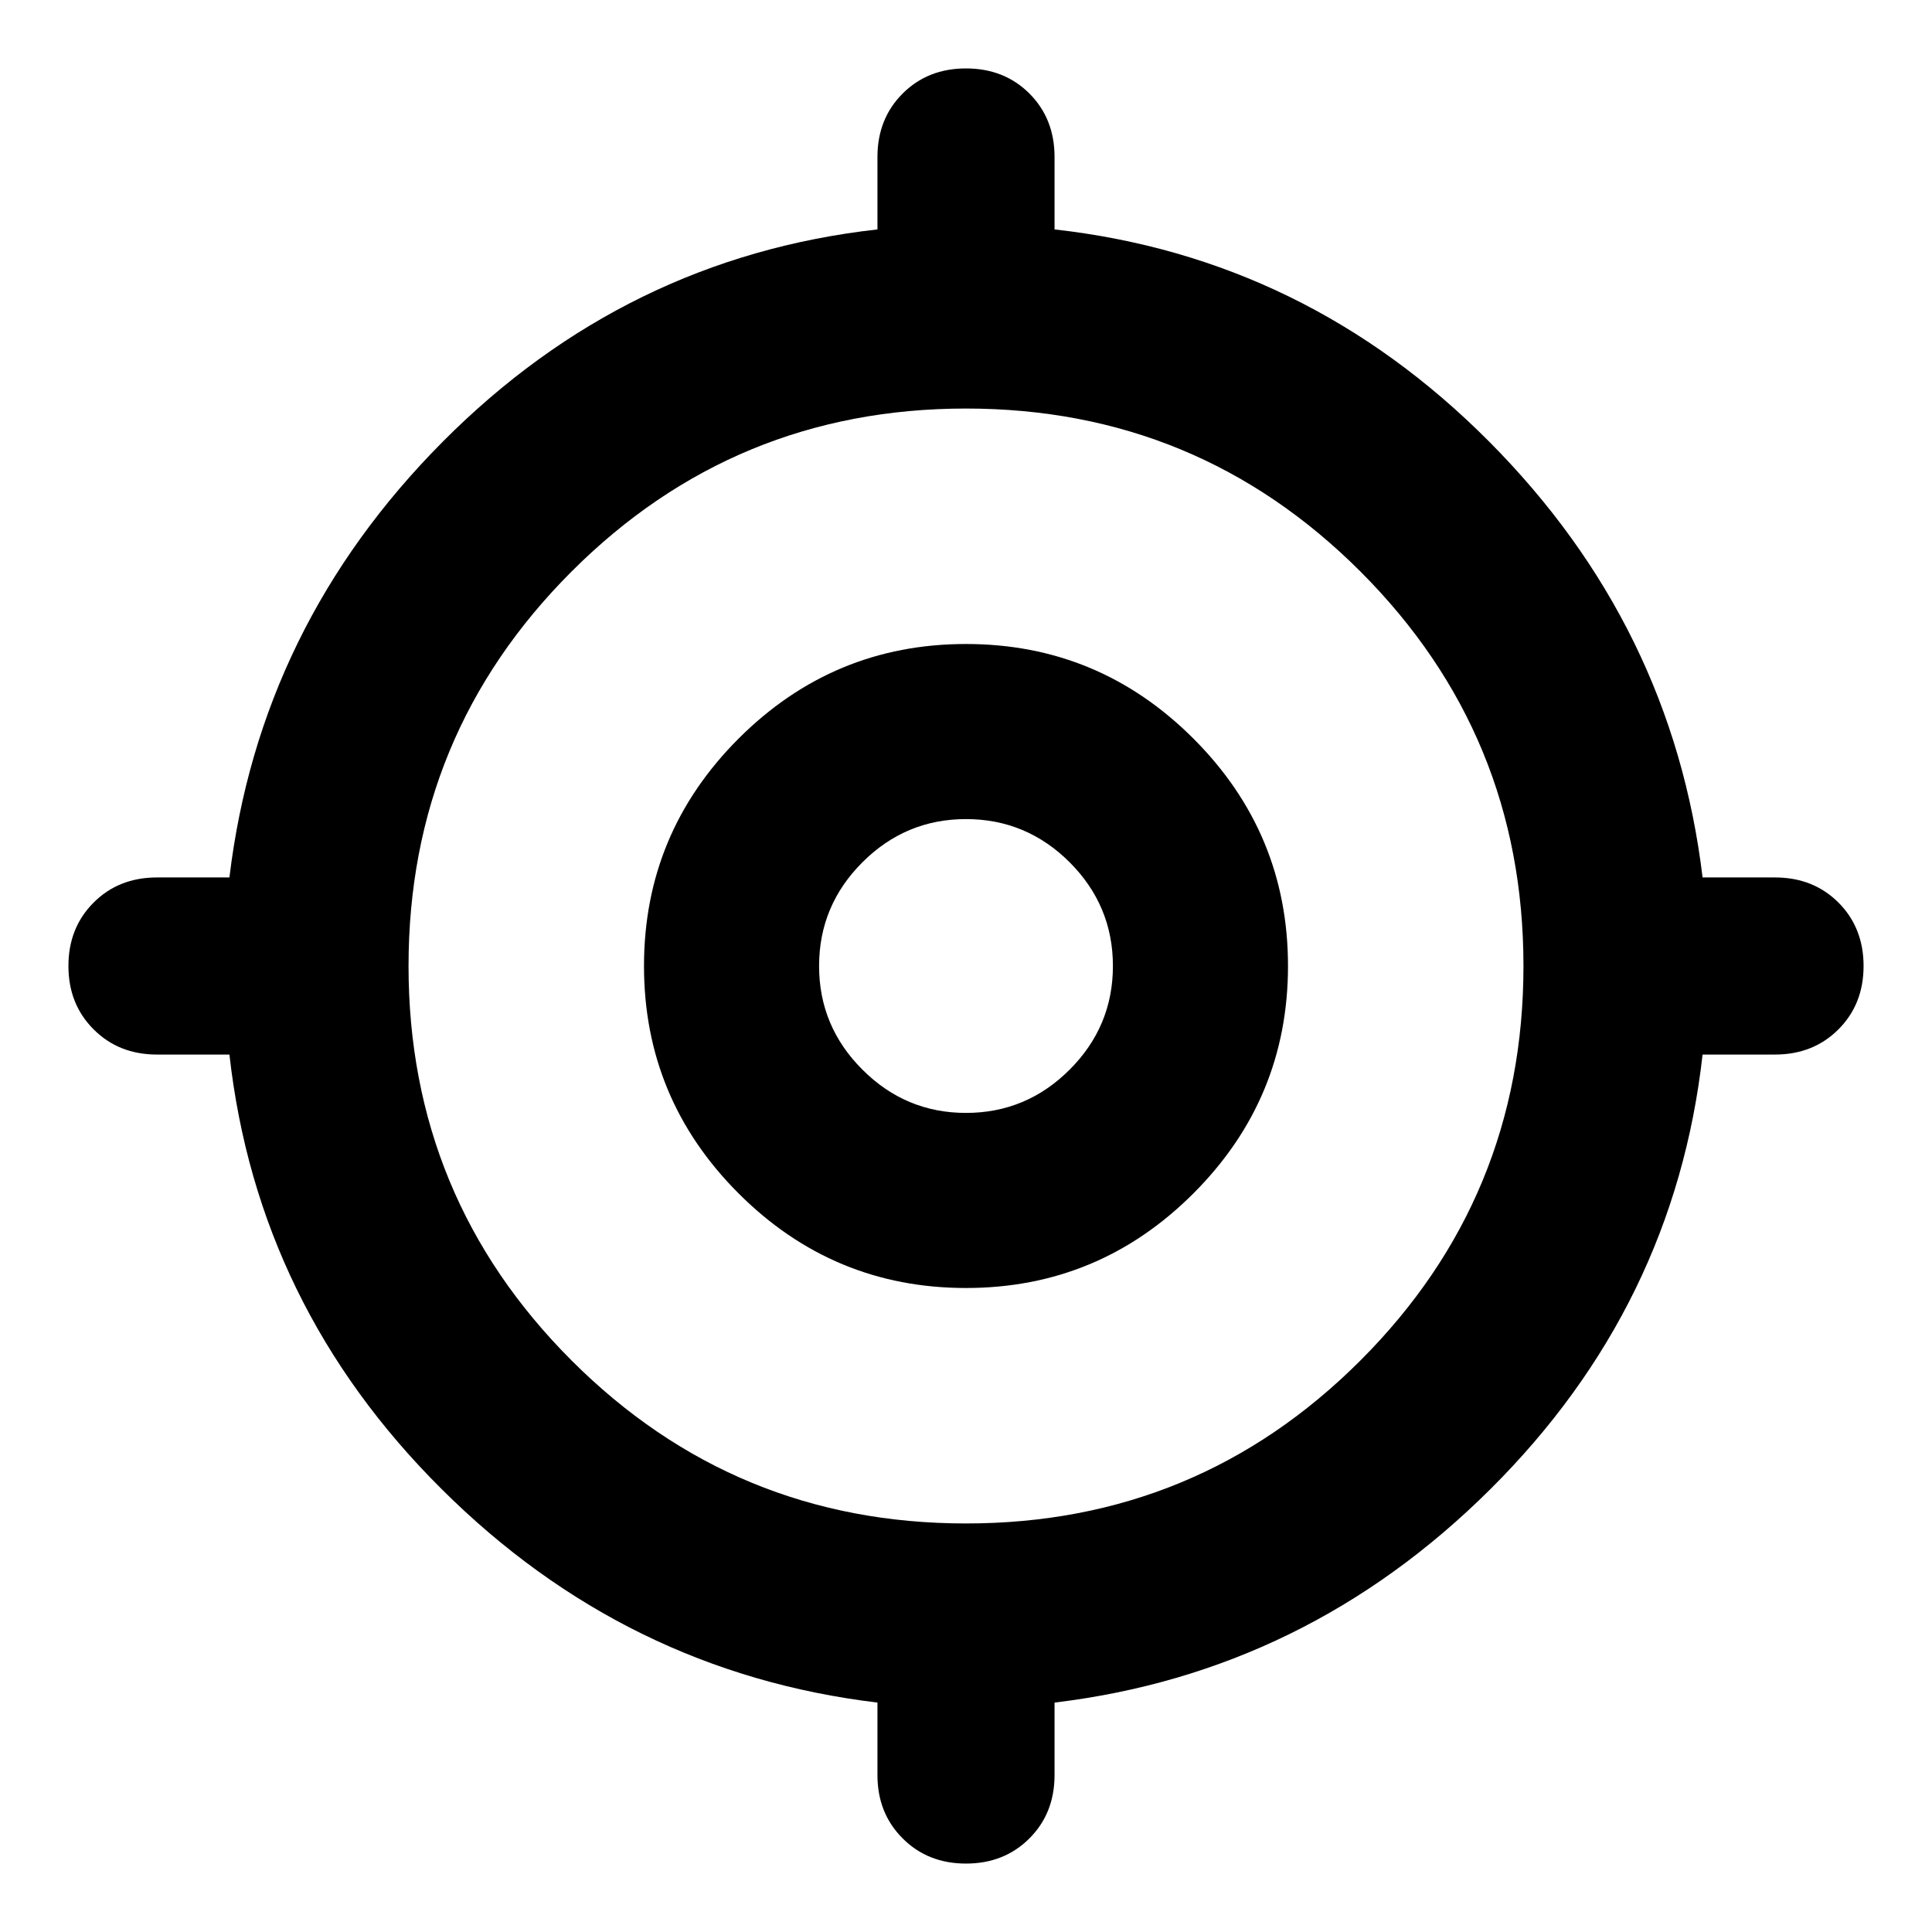 <svg xmlns="http://www.w3.org/2000/svg" height="24" width="24"><path d="M12 23.15Q11.525 23.15 11.213 22.837Q10.9 22.525 10.9 22.05V21.15Q7.775 20.775 5.488 18.5Q3.2 16.225 2.85 13.1H1.95Q1.475 13.1 1.163 12.787Q0.85 12.475 0.85 12Q0.85 11.525 1.163 11.212Q1.475 10.9 1.95 10.9H2.85Q3.225 7.775 5.5 5.487Q7.775 3.2 10.9 2.85V1.95Q10.9 1.475 11.213 1.162Q11.525 0.85 12 0.85Q12.475 0.85 12.788 1.162Q13.1 1.475 13.1 1.95V2.85Q16.225 3.2 18.5 5.487Q20.775 7.775 21.15 10.9H22.05Q22.525 10.9 22.838 11.212Q23.15 11.525 23.15 12Q23.15 12.475 22.838 12.787Q22.525 13.1 22.05 13.1H21.15Q20.8 16.225 18.513 18.5Q16.225 20.775 13.1 21.15V22.05Q13.1 22.525 12.788 22.837Q12.475 23.15 12 23.15ZM12 18.925Q14.875 18.925 16.9 16.9Q18.925 14.875 18.925 12Q18.925 9.125 16.9 7.1Q14.875 5.075 12 5.075Q9.125 5.075 7.1 7.1Q5.075 9.125 5.075 12Q5.075 14.875 7.1 16.9Q9.125 18.925 12 18.925ZM12 16Q10.35 16 9.175 14.825Q8 13.65 8 12Q8 10.35 9.175 9.175Q10.35 8 12 8Q13.65 8 14.825 9.175Q16 10.35 16 12Q16 13.65 14.825 14.825Q13.65 16 12 16ZM12 13.825Q12.75 13.825 13.288 13.287Q13.825 12.75 13.825 12Q13.825 11.25 13.288 10.712Q12.75 10.175 12 10.175Q11.25 10.175 10.713 10.712Q10.175 11.25 10.175 12Q10.175 12.75 10.713 13.287Q11.25 13.825 12 13.825ZM12 12Q12 12 12 12Q12 12 12 12Q12 12 12 12Q12 12 12 12Q12 12 12 12Q12 12 12 12Q12 12 12 12Q12 12 12 12Z"/></svg>